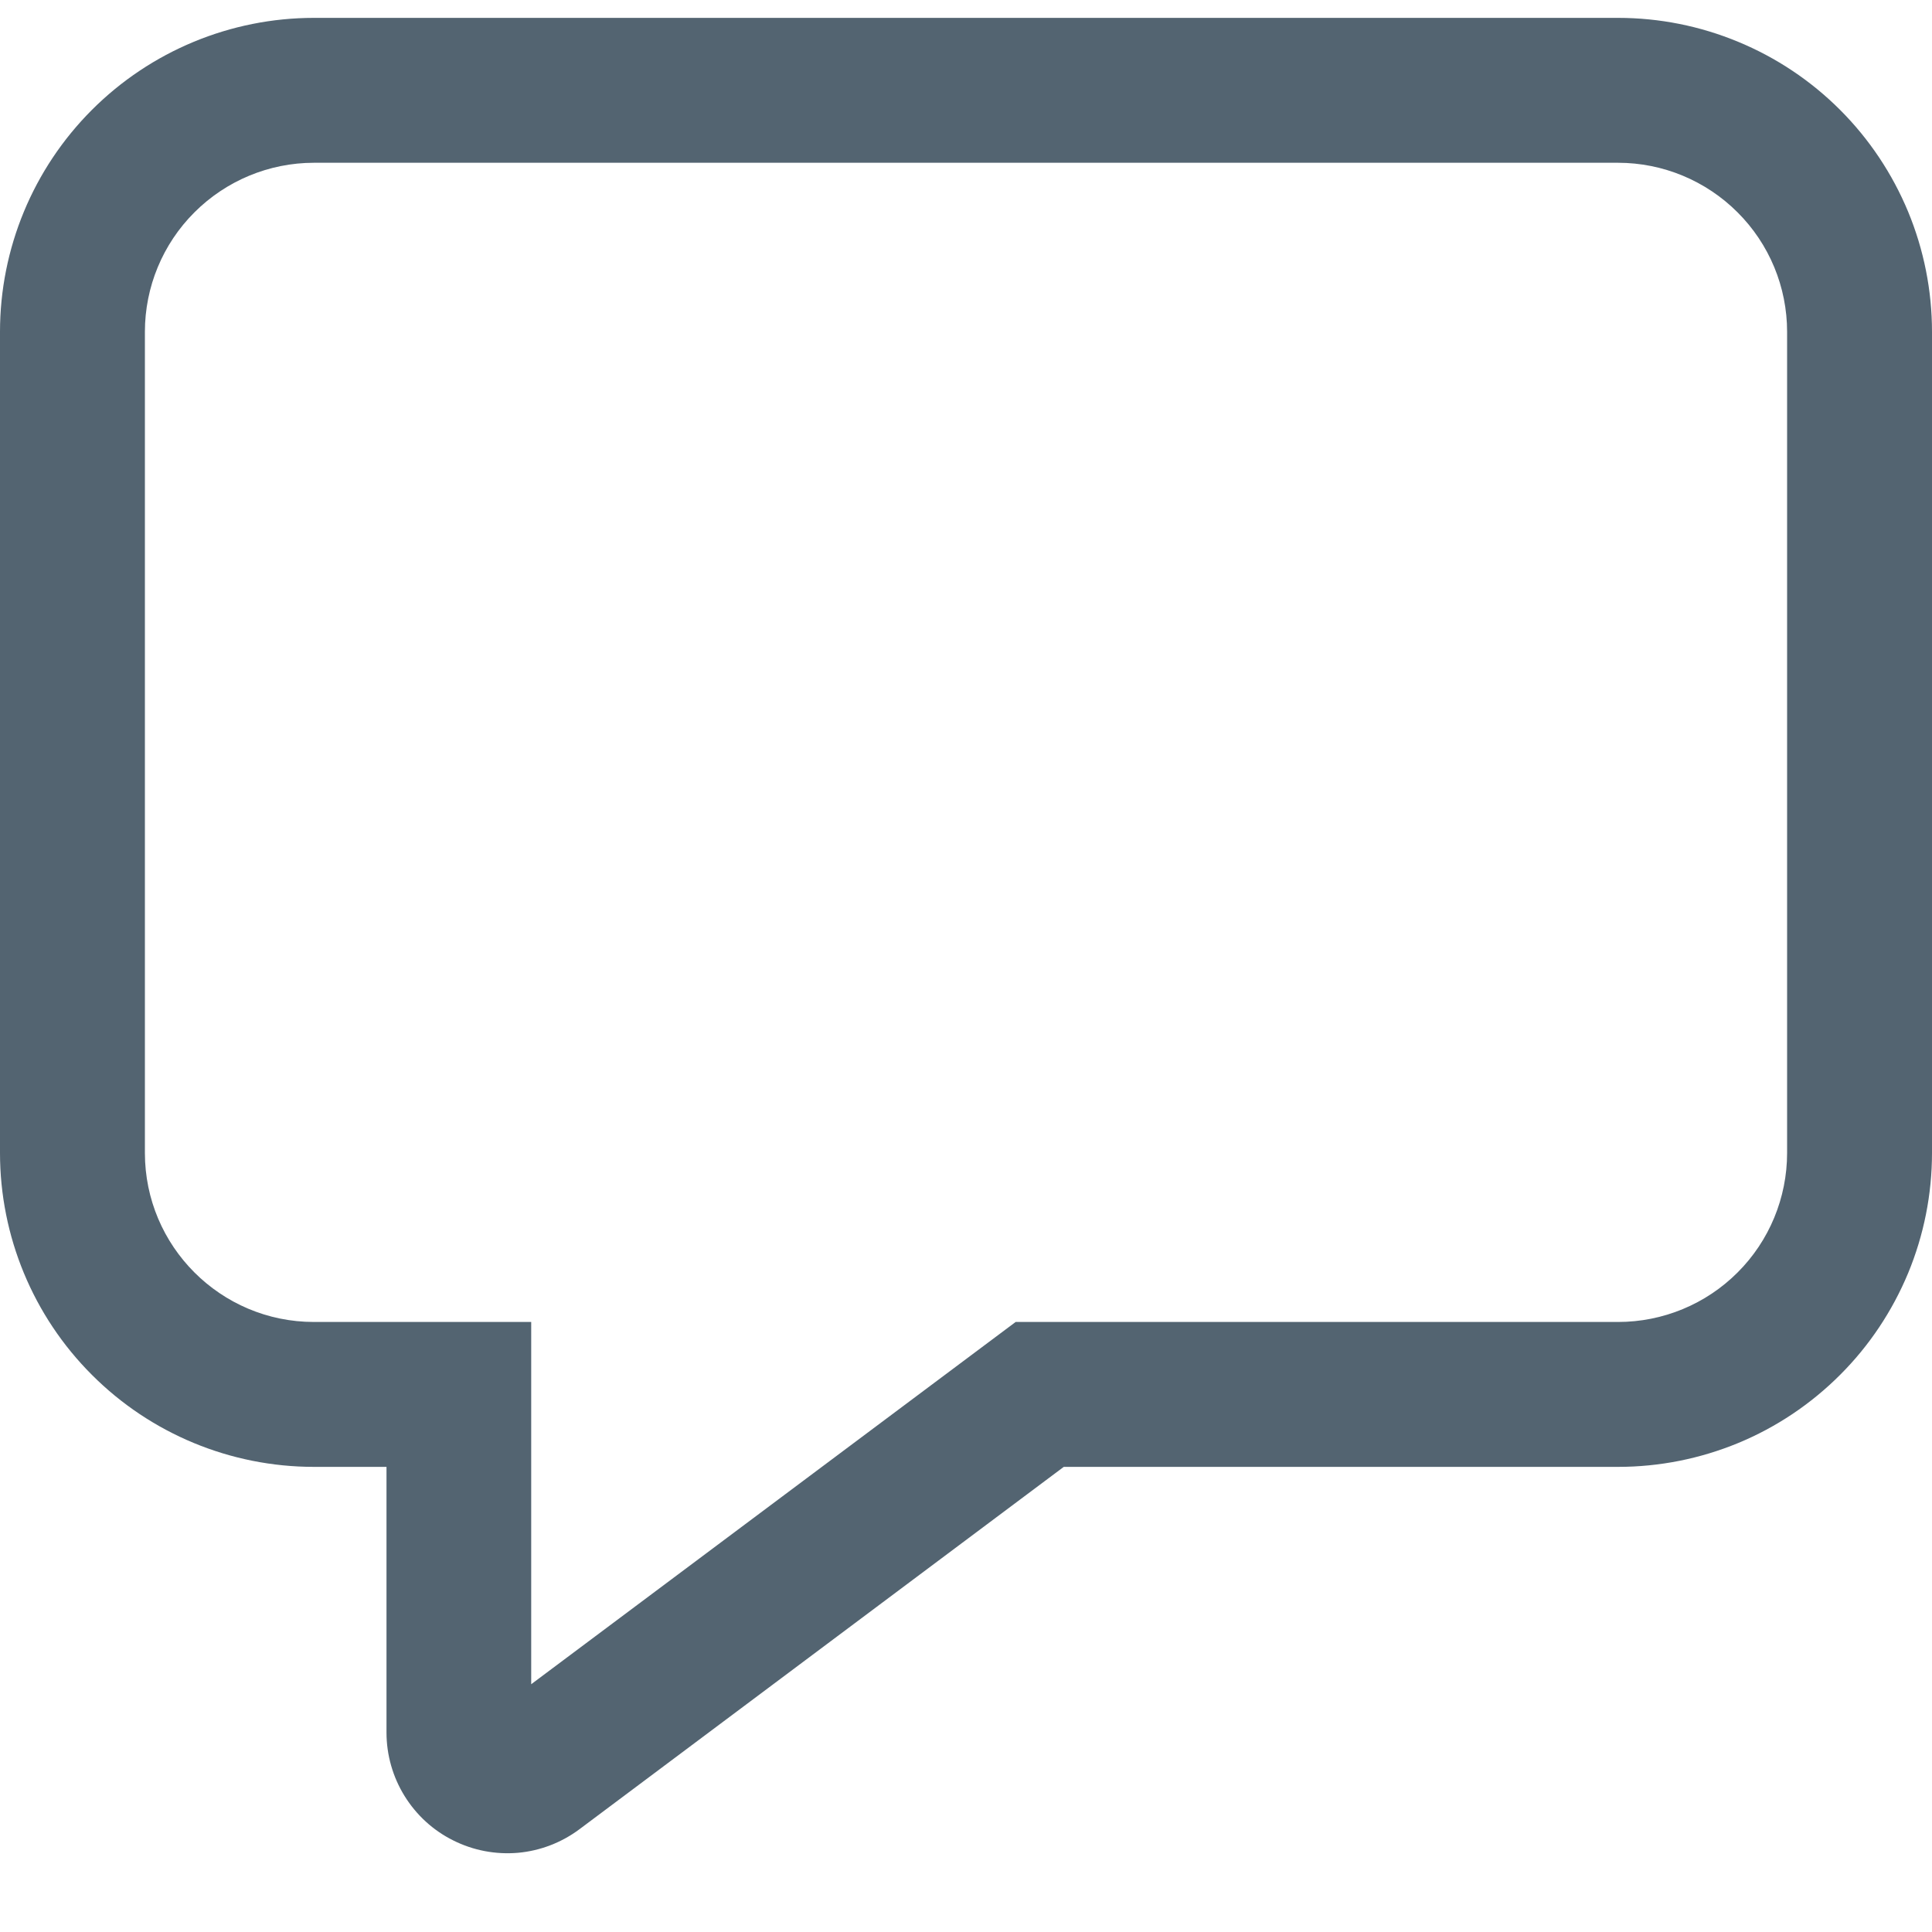 <svg width="30px" height="30px" viewBox="0 0 20 20" fill="current" xmlns="http://www.w3.org/2000/svg">
<path d="M3.25 15.185C2.388 15.185 1.561 14.843 0.952 14.233C0.342 13.624 0 12.797 0 11.935V3.435C0 2.573 0.342 1.747 0.952 1.137C1.561 0.528 2.388 0.185 3.25 0.185H16.75C17.177 0.185 17.599 0.269 17.994 0.433C18.388 0.596 18.746 0.835 19.048 1.137C19.35 1.439 19.589 1.797 19.753 2.192C19.916 2.586 20 3.009 20 3.435V11.935C20 12.362 19.916 12.785 19.753 13.179C19.589 13.573 19.35 13.932 19.048 14.233C18.746 14.535 18.388 14.775 17.994 14.938C17.599 15.101 17.177 15.185 16.75 15.185H11.012L6 18.935C5.814 19.074 5.594 19.159 5.363 19.18C5.131 19.2 4.899 19.156 4.692 19.052C4.484 18.949 4.31 18.789 4.188 18.592C4.066 18.395 4.001 18.167 4.001 17.935V15.185H3.251H3.25ZM10.514 13.685H16.75C17.214 13.685 17.659 13.501 17.987 13.173C18.316 12.845 18.5 12.399 18.5 11.935V3.435C18.5 2.971 18.316 2.526 17.987 2.198C17.659 1.87 17.214 1.685 16.75 1.685H3.25C2.786 1.685 2.341 1.87 2.013 2.198C1.684 2.526 1.5 2.971 1.5 3.435V11.935C1.5 12.901 2.284 13.685 3.25 13.685H5.499V17.435L10.514 13.685Z" fill="#536471"/>
</svg>
